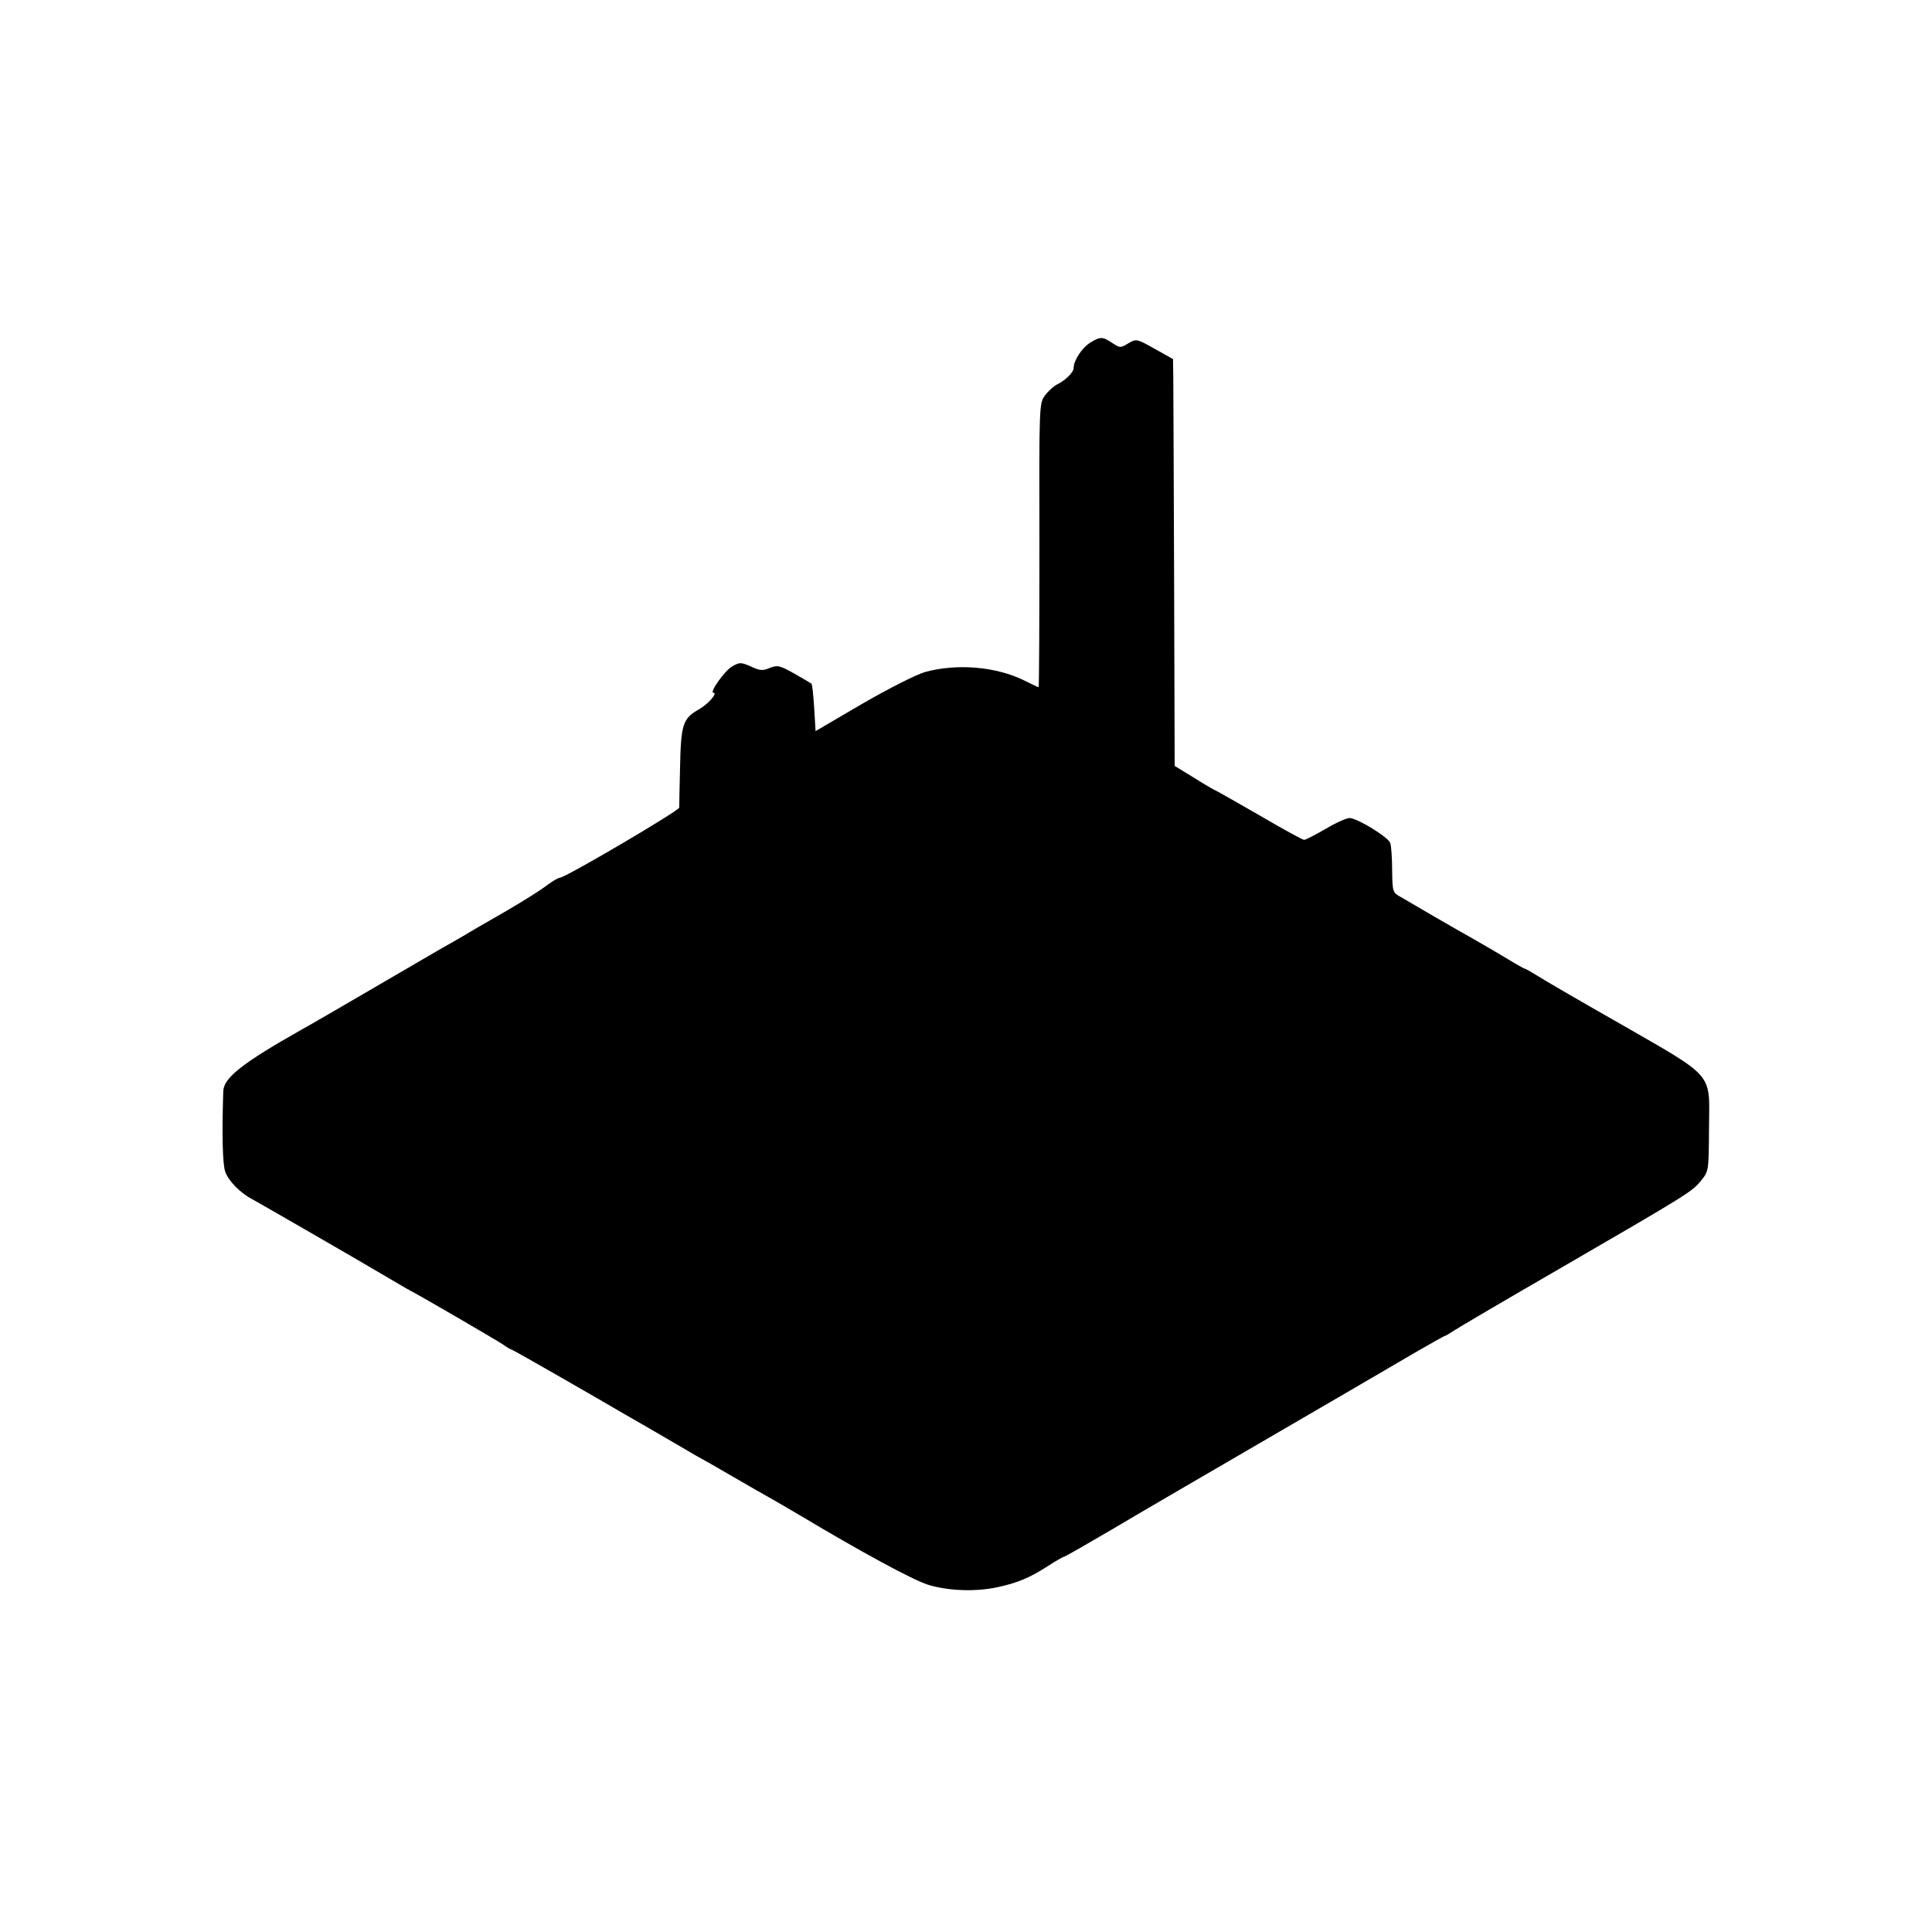 <?xml version="1.0" standalone="no"?>
<!DOCTYPE svg PUBLIC "-//W3C//DTD SVG 20010904//EN"
 "http://www.w3.org/TR/2001/REC-SVG-20010904/DTD/svg10.dtd">
<svg version="1.0" xmlns="http://www.w3.org/2000/svg"
 width="700pt" height="700pt" viewBox="0 0 700 700"
 preserveAspectRatio="xMidYMid meet">
<g transform="translate(0,700) scale(0.1,-0.1)"
fill="#000000" stroke="none">
<path d="M3951 5759 c-30 -18 -61 -65 -61 -92 0 -16 -29 -45 -62 -61 -11 -6
-31 -24 -42 -39 -21 -28 -21 -36 -20 -543 0 -283 -1 -514 -3 -514 -2 0 -25 11
-51 24 -102 51 -245 63 -361 31 -33 -10 -130 -59 -227 -115 l-169 -99 -5 84
c-3 46 -7 85 -10 88 -3 2 -31 19 -63 37 -52 29 -60 31 -88 20 -25 -11 -36 -10
-68 5 -37 16 -41 16 -69 0 -27 -16 -83 -95 -67 -95 17 0 -20 -42 -54 -61 -57
-32 -64 -55 -67 -209 -2 -74 -3 -140 -3 -146 -1 -12 -413 -254 -432 -254 -6 0
-28 -13 -48 -28 -20 -16 -90 -60 -156 -98 -66 -38 -127 -73 -136 -79 -9 -5
-32 -19 -50 -29 -19 -10 -142 -82 -274 -159 -132 -77 -256 -149 -275 -159
-212 -120 -279 -173 -281 -221 -5 -148 -3 -264 7 -292 11 -33 55 -78 98 -100
24 -13 378 -217 481 -278 39 -23 81 -48 95 -55 54 -29 306 -176 332 -193 15
-11 29 -19 32 -19 2 0 87 -48 188 -106 101 -58 201 -116 223 -129 22 -13 81
-46 130 -75 50 -29 106 -62 125 -73 19 -10 80 -45 135 -77 55 -32 116 -67 136
-78 20 -11 69 -40 110 -64 221 -132 407 -233 462 -250 72 -22 170 -26 250 -9
74 16 117 34 184 77 29 19 56 34 59 34 3 0 80 44 172 98 92 55 352 206 577
337 226 131 458 267 518 302 59 34 110 63 113 63 2 0 17 9 32 19 15 10 185
110 377 221 476 276 485 282 518 322 28 35 28 35 29 186 1 213 30 180 -347
397 -132 75 -257 148 -277 161 -21 13 -40 24 -43 24 -2 0 -33 17 -67 38 -35
21 -88 52 -118 69 -30 17 -95 54 -145 83 -49 29 -103 60 -120 70 -29 16 -30
19 -31 96 0 43 -3 88 -7 100 -7 20 -111 85 -145 90 -9 2 -48 -15 -87 -38 -38
-22 -74 -41 -80 -41 -5 0 -75 38 -155 85 -80 46 -152 87 -160 91 -8 3 -46 25
-84 49 l-70 43 -2 675 c-1 371 -3 703 -3 737 l-1 62 -66 37 c-66 37 -67 37
-96 20 -28 -17 -30 -17 -56 0 -37 25 -45 25 -81 3z"/>
</g>
</svg>
